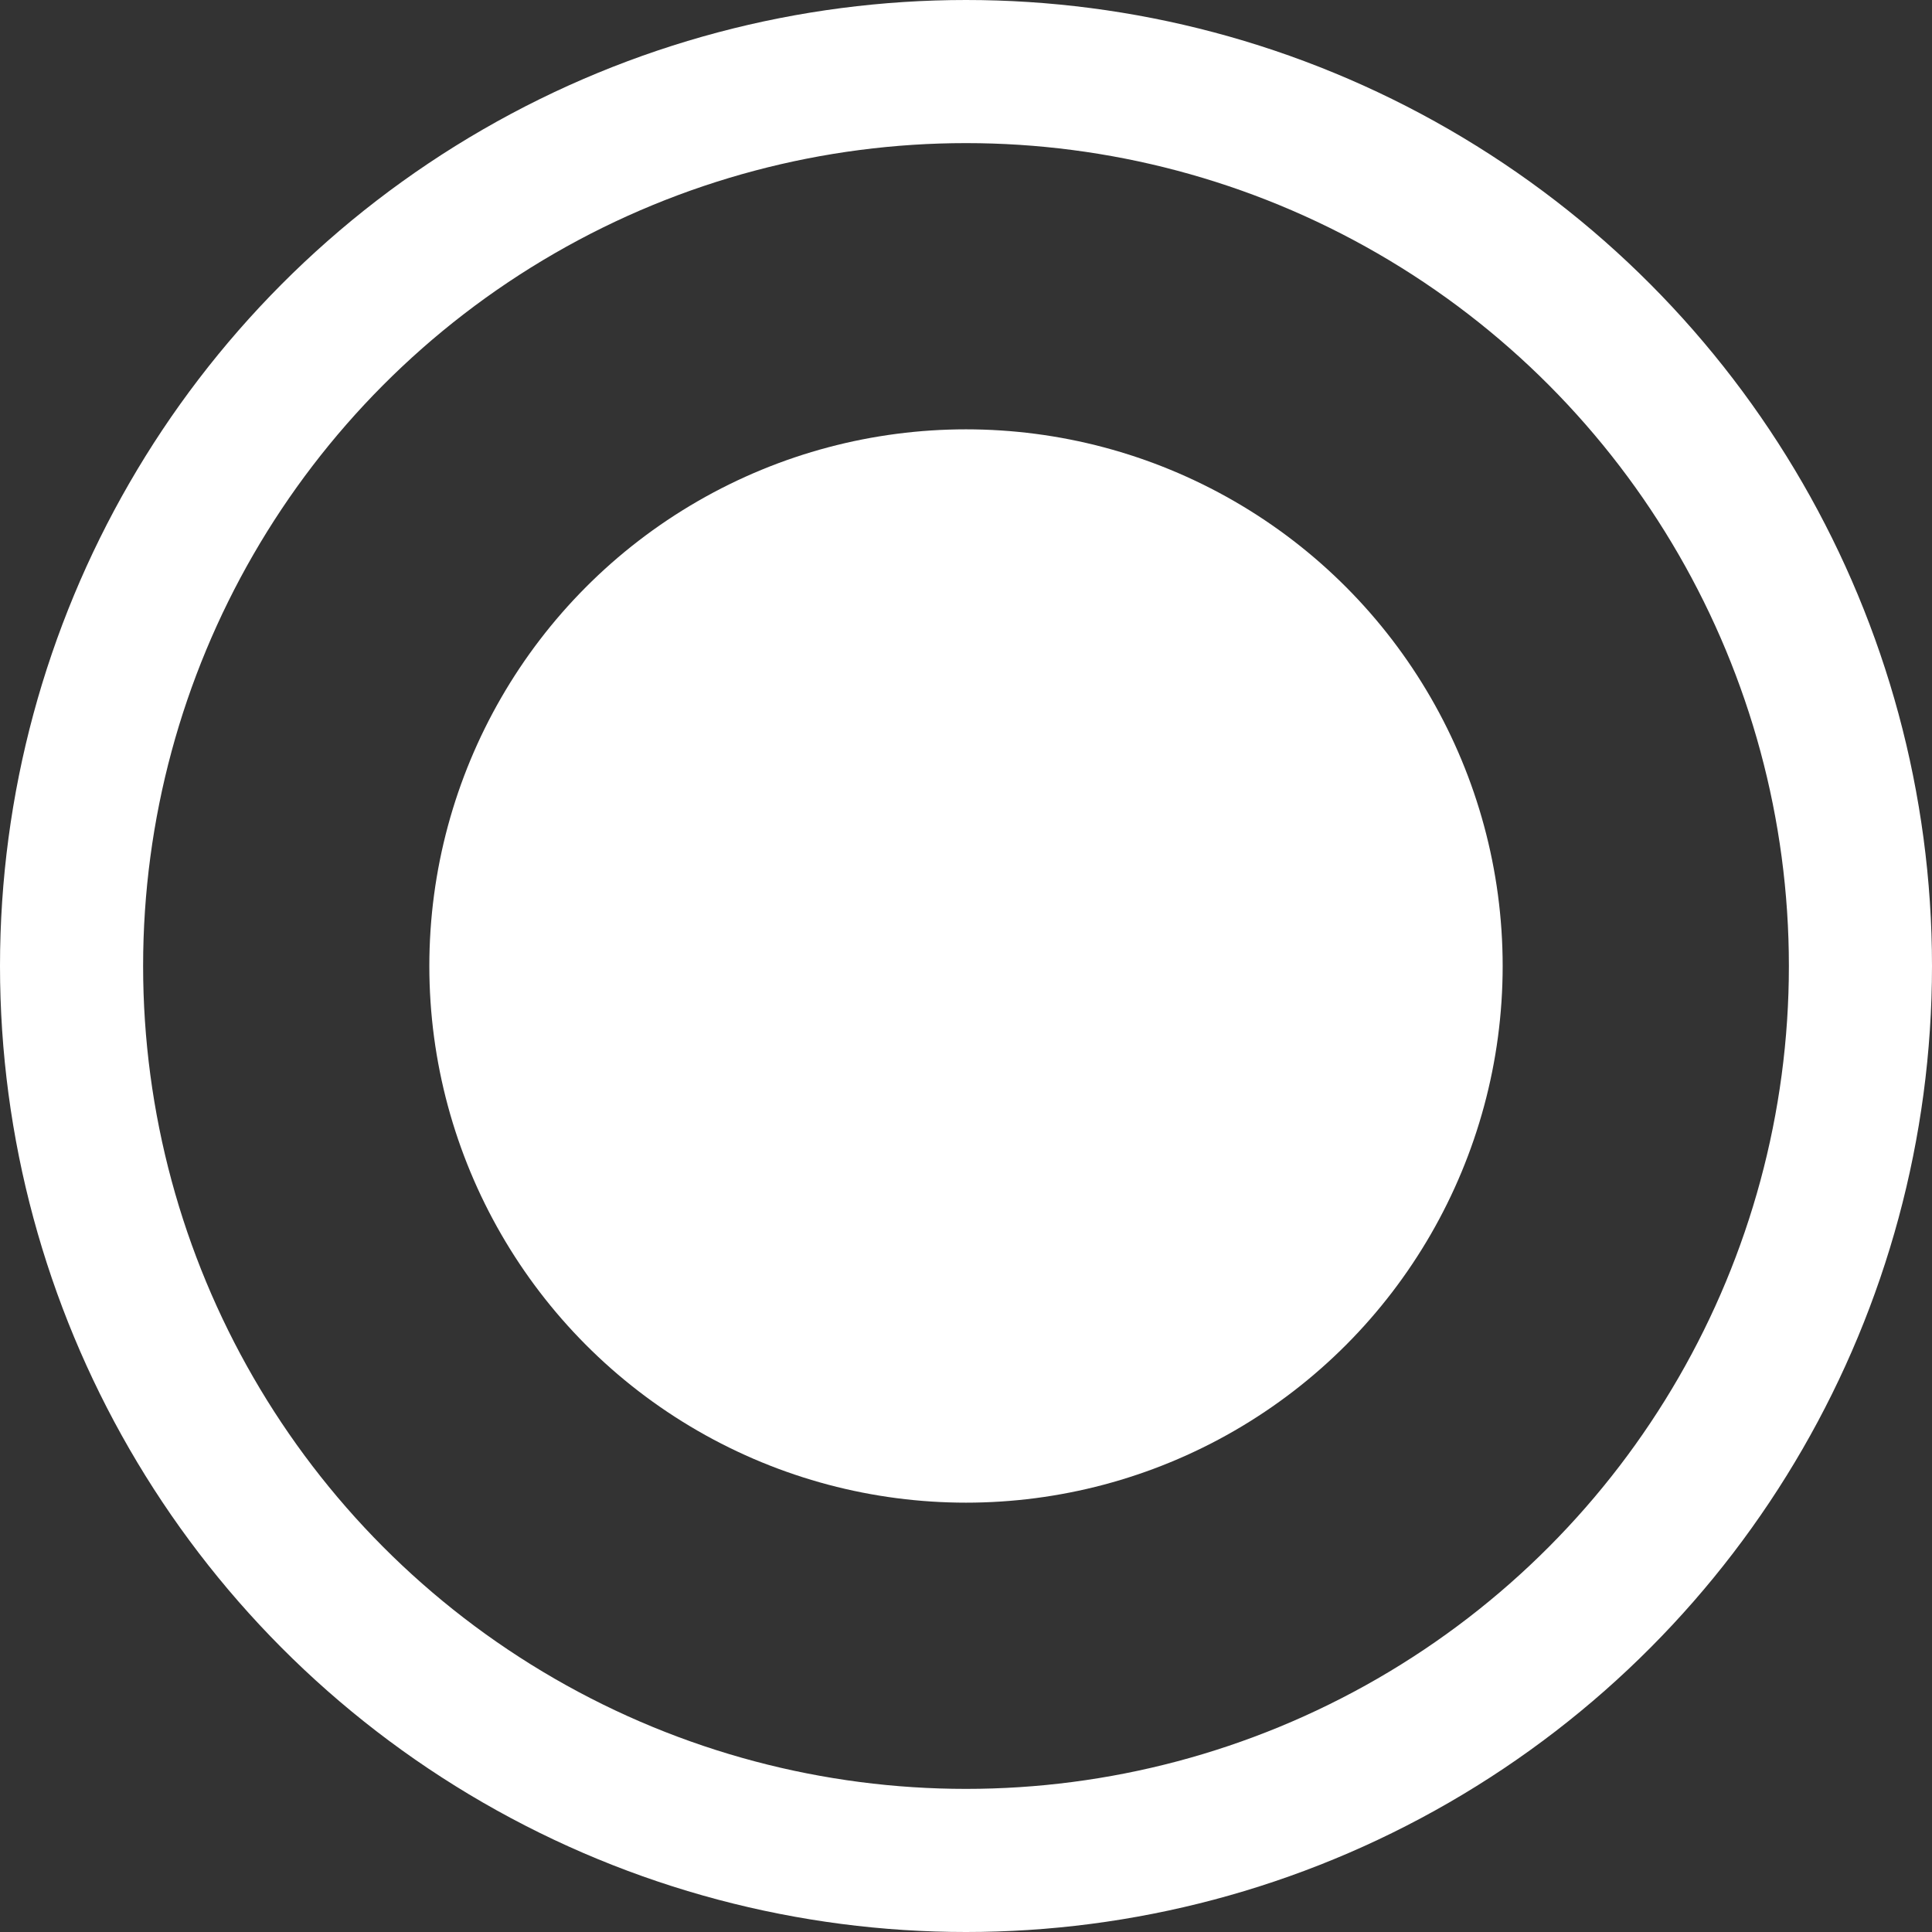<?xml version="1.0" encoding="UTF-8"?>
<svg width="27px" height="27px" viewBox="0 0 27 27" version="1.1" xmlns="http://www.w3.org/2000/svg" xmlns:xlink="http://www.w3.org/1999/xlink">
    <rect x="0" y="0" width="27" height="27" fill="#333333" stroke="none"/>
    <!-- Generator: Sketch 49.3 (51167) - http://www.bohemiancoding.com/sketch -->
    <title>Radio button</title>
    <desc>Created with Sketch.</desc>
    <defs></defs>
    <g id="Symbols" stroke="none" stroke-width="1" fill="none" fill-rule="evenodd">
        <g id="Radio/Selected" transform="translate(-199, -25)">
            <g id="Checkbox/Unselected-Copy">
                <g id="Checkbox/inactive">
                    <g id="Radio-button" transform="translate(200, 26)">
                        <circle id="Oval-3-Copy" stroke="#FFFFFF" stroke-width="2" cx="12.5" cy="12.5" r="12.5"></circle>
                        <circle id="Oval" fill="#FFFFFF" cx="12.5" cy="12.5" r="7.5"></circle>
                    </g>
                </g>
            </g>
        </g>
    </g>
</svg>